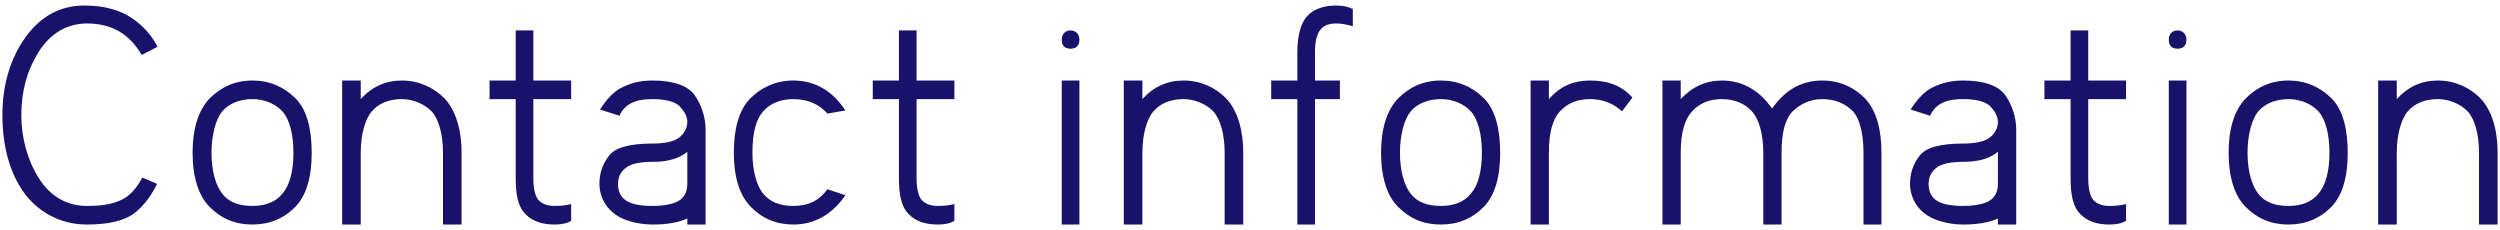<svg width="272" height="25" viewBox="0 0 272 25" fill="none" xmlns="http://www.w3.org/2000/svg">
<path d="M9.451 24.429C6.709 24.429 4.343 23.194 2.766 21.171C1.12 19.011 0.263 16.029 0.263 12.531C0.263 9.206 1.12 6.36 2.766 4.063C4.411 1.766 6.571 0.6 9.177 0.6C11.371 0.6 13.086 1.114 14.354 1.971C15.589 2.829 16.48 3.789 17.131 5.091L15.417 5.983C14.08 3.686 12.16 2.554 9.451 2.554C7.257 2.554 5.44 3.686 4.206 5.64C2.937 7.663 2.32 9.926 2.32 12.531C2.32 14.966 2.971 17.4 4.206 19.354C5.44 21.343 7.257 22.406 9.451 22.406C10.994 22.406 12.194 22.234 13.189 21.754C14.08 21.343 14.8 20.589 15.486 19.32L17.097 20.006C16.411 21.377 15.554 22.509 14.526 23.263C13.429 24.051 11.714 24.429 9.451 24.429ZM27.468 10.783C26.097 10.783 24.897 11.263 24.177 12.12C23.491 12.943 23.011 14.657 23.011 16.611C23.011 18.634 23.491 20.211 24.177 21.069C24.897 22.029 26.062 22.406 27.468 22.406C28.771 22.406 29.971 22.029 30.725 21.069C31.514 20.177 31.925 18.634 31.925 16.611C31.925 14.657 31.514 12.977 30.725 12.12C29.971 11.297 28.771 10.783 27.468 10.783ZM20.954 16.611C20.954 14.006 21.571 12.017 22.805 10.714C24.04 9.48 25.548 8.76 27.468 8.76C29.32 8.76 30.897 9.446 32.165 10.714C33.365 11.914 33.914 14.006 33.914 16.611C33.914 19.286 33.331 21.24 32.165 22.474C30.897 23.777 29.32 24.429 27.468 24.429C25.548 24.429 24.074 23.777 22.805 22.509C21.605 21.309 20.954 19.286 20.954 16.611ZM37.225 24.429V8.76H39.248V10.783C40.448 9.446 41.957 8.76 43.705 8.76C45.557 8.76 47.202 9.514 48.368 10.714C49.534 11.949 50.219 14.006 50.219 16.611V24.429H48.197V16.611C48.197 14.657 47.751 12.977 46.962 12.12C46.242 11.366 45.008 10.783 43.705 10.783C42.299 10.783 41.168 11.263 40.448 12.12C39.728 12.943 39.248 14.657 39.248 16.611V24.429H37.225ZM58.028 3.309V8.76H62.142V10.783H58.028V19.32C58.028 20.451 58.2 21.309 58.577 21.754C58.988 22.2 59.605 22.406 60.325 22.406C61.011 22.406 61.628 22.337 62.142 22.2V24.017C61.663 24.326 61.045 24.429 60.325 24.429C59.091 24.429 57.96 24.12 57.171 23.297C56.348 22.474 56.108 21.171 56.108 19.32V10.783H53.263V8.76H56.108V3.309H58.028ZM74.781 16.509C73.89 17.263 72.621 17.606 71.079 17.606C69.776 17.606 68.816 17.777 68.233 18.154C67.581 18.6 67.239 19.183 67.239 20.006C67.239 21.72 68.439 22.406 71.01 22.406C71.901 22.406 72.793 22.303 73.478 22.029C74.301 21.72 74.781 21.034 74.781 20.006V16.509ZM65.284 11.914C65.936 10.886 66.656 10.097 67.41 9.651C68.473 9.069 69.57 8.76 71.01 8.76C73.239 8.76 74.816 9.309 75.57 10.337C76.29 11.366 76.77 12.737 76.77 14.074V24.429H74.781V23.777C73.787 24.223 72.519 24.429 71.01 24.429C69.33 24.429 67.65 23.949 66.724 23.16C65.73 22.371 65.216 21.171 65.216 20.006C65.216 18.874 65.558 17.811 66.278 16.92C66.93 16.063 68.507 15.617 71.01 15.617C72.381 15.617 73.376 15.377 73.89 14.966C74.404 14.589 74.781 13.937 74.781 13.286C74.781 12.6 74.404 12.051 73.89 11.503C73.341 11.023 72.313 10.783 71.01 10.783C70.324 10.783 69.433 10.851 68.816 11.16C68.233 11.4 67.65 11.949 67.41 12.6L65.284 11.914ZM90.023 12.36C89.166 11.366 87.898 10.783 86.321 10.783C84.915 10.783 83.784 11.263 83.029 12.12C82.241 13.011 81.864 14.486 81.864 16.611C81.864 18.669 82.344 20.211 83.029 21.069C83.784 21.994 84.915 22.406 86.321 22.406C87.966 22.406 89.166 21.789 90.023 20.589L91.978 21.24C90.572 23.297 88.652 24.429 86.321 24.429C84.469 24.429 82.926 23.777 81.658 22.474C80.458 21.206 79.841 19.286 79.841 16.611C79.841 14.006 80.389 11.983 81.624 10.714C82.823 9.514 84.401 8.76 86.321 8.76C88.618 8.76 90.572 9.857 91.978 12.017L90.023 12.36ZM99.724 3.309V8.76H103.838V10.783H99.724V19.32C99.724 20.451 99.895 21.309 100.272 21.754C100.684 22.2 101.301 22.406 102.021 22.406C102.706 22.406 103.324 22.337 103.838 22.2V24.017C103.358 24.326 102.741 24.429 102.021 24.429C100.786 24.429 99.655 24.12 98.866 23.297C98.043 22.474 97.803 21.171 97.803 19.32V10.783H94.958V8.76H97.803V3.309H99.724ZM116.479 3.309C117.096 3.309 117.439 3.789 117.439 4.303C117.439 4.954 117.096 5.297 116.479 5.297C115.828 5.297 115.519 4.954 115.519 4.303C115.519 3.789 115.828 3.309 116.479 3.309ZM115.519 24.429V8.76H117.439V24.429H115.519ZM122.268 24.429V8.76H124.291V10.783C125.491 9.446 127 8.76 128.748 8.76C130.6 8.76 132.245 9.514 133.411 10.714C134.577 11.949 135.262 14.006 135.262 16.611V24.429H133.24V16.611C133.24 14.657 132.794 12.977 132.005 12.12C131.285 11.366 130.051 10.783 128.748 10.783C127.342 10.783 126.211 11.263 125.491 12.12C124.771 12.943 124.291 14.657 124.291 16.611V24.429H122.268ZM141.151 24.429V10.783H138.305V8.76H141.151V5.674C141.151 3.994 141.494 2.52 142.214 1.766C142.934 0.943 144.134 0.6 145.368 0.6C146.123 0.6 146.705 0.737 147.185 0.977V2.863C146.671 2.691 145.985 2.554 145.368 2.554C143.825 2.554 143.071 3.377 143.071 5.674V8.76H145.78V10.783H143.071V24.429H141.151ZM156.773 10.783C155.401 10.783 154.201 11.263 153.481 12.12C152.796 12.943 152.316 14.657 152.316 16.611C152.316 18.634 152.796 20.211 153.481 21.069C154.201 22.029 155.367 22.406 156.773 22.406C158.076 22.406 159.276 22.029 160.03 21.069C160.819 20.177 161.23 18.634 161.23 16.611C161.23 14.657 160.819 12.977 160.03 12.12C159.276 11.297 158.076 10.783 156.773 10.783ZM150.259 16.611C150.259 14.006 150.876 12.017 152.11 10.714C153.344 9.48 154.853 8.76 156.773 8.76C158.624 8.76 160.201 9.446 161.47 10.714C162.67 11.914 163.219 14.006 163.219 16.611C163.219 19.286 162.636 21.24 161.47 22.474C160.201 23.777 158.624 24.429 156.773 24.429C154.853 24.429 153.379 23.777 152.11 22.509C150.91 21.309 150.259 19.286 150.259 16.611ZM166.53 24.429V8.76H168.518V10.783C169.753 9.377 171.193 8.76 172.976 8.76C174.998 8.76 176.473 9.343 177.604 10.611L176.473 12.12C175.547 11.263 174.416 10.783 172.976 10.783C171.57 10.783 170.507 11.263 169.718 12.12C168.896 13.011 168.518 14.52 168.518 16.611V24.429H166.53ZM180.874 24.429V8.76H182.862V10.783C184.096 9.446 185.605 8.76 187.354 8.76C189.754 8.76 191.536 9.994 192.805 11.811C194.074 9.994 195.788 8.76 198.256 8.76C200.176 8.76 201.754 9.514 202.919 10.714C204.119 11.983 204.702 14.006 204.702 16.611V24.429H202.748V16.611C202.748 14.52 202.336 12.943 201.616 12.12C200.759 11.263 199.662 10.783 198.256 10.783C196.919 10.783 195.856 11.331 195.034 12.12C194.176 13.011 193.834 14.52 193.834 16.611V24.429H191.845V16.611C191.845 14.623 191.399 12.977 190.611 12.12C189.891 11.297 188.725 10.783 187.354 10.783C185.914 10.783 184.885 11.263 184.096 12.12C183.274 13.011 182.862 14.486 182.862 16.611V24.429H180.874ZM217.375 16.509C216.484 17.263 215.215 17.606 213.672 17.606C212.369 17.606 211.409 17.777 210.826 18.154C210.175 18.6 209.832 19.183 209.832 20.006C209.832 21.72 211.032 22.406 213.604 22.406C214.495 22.406 215.386 22.303 216.072 22.029C216.895 21.72 217.375 21.034 217.375 20.006V16.509ZM207.878 11.914C208.529 10.886 209.249 10.097 210.004 9.651C211.066 9.069 212.164 8.76 213.604 8.76C215.832 8.76 217.409 9.309 218.164 10.337C218.884 11.366 219.364 12.737 219.364 14.074V24.429H217.375V23.777C216.381 24.223 215.112 24.429 213.604 24.429C211.924 24.429 210.244 23.949 209.318 23.16C208.324 22.371 207.809 21.171 207.809 20.006C207.809 18.874 208.152 17.811 208.872 16.92C209.524 16.063 211.101 15.617 213.604 15.617C214.975 15.617 215.969 15.377 216.484 14.966C216.998 14.589 217.375 13.937 217.375 13.286C217.375 12.6 216.998 12.051 216.484 11.503C215.935 11.023 214.906 10.783 213.604 10.783C212.918 10.783 212.026 10.851 211.409 11.16C210.826 11.4 210.244 11.949 210.004 12.6L207.878 11.914ZM227.2 3.309V8.76H231.314V10.783H227.2V19.32C227.2 20.451 227.371 21.309 227.749 21.754C228.16 22.2 228.777 22.406 229.497 22.406C230.183 22.406 230.8 22.337 231.314 22.2V24.017C230.834 24.326 230.217 24.429 229.497 24.429C228.263 24.429 227.131 24.12 226.343 23.297C225.52 22.474 225.28 21.171 225.28 19.32V10.783H222.434V8.76H225.28V3.309H227.2ZM236.925 3.309C237.542 3.309 237.885 3.789 237.885 4.303C237.885 4.954 237.542 5.297 236.925 5.297C236.273 5.297 235.965 4.954 235.965 4.303C235.965 3.789 236.273 3.309 236.925 3.309ZM235.965 24.429V8.76H237.885V24.429H235.965ZM248.988 10.783C247.616 10.783 246.416 11.263 245.696 12.12C245.011 12.943 244.531 14.657 244.531 16.611C244.531 18.634 245.011 20.211 245.696 21.069C246.416 22.029 247.582 22.406 248.988 22.406C250.291 22.406 251.491 22.029 252.245 21.069C253.033 20.177 253.445 18.634 253.445 16.611C253.445 14.657 253.033 12.977 252.245 12.12C251.491 11.297 250.291 10.783 248.988 10.783ZM242.473 16.611C242.473 14.006 243.091 12.017 244.325 10.714C245.559 9.48 247.068 8.76 248.988 8.76C250.839 8.76 252.416 9.446 253.685 10.714C254.885 11.914 255.433 14.006 255.433 16.611C255.433 19.286 254.851 21.24 253.685 22.474C252.416 23.777 250.839 24.429 248.988 24.429C247.068 24.429 245.593 23.777 244.325 22.509C243.125 21.309 242.473 19.286 242.473 16.611ZM258.745 24.429V8.76H260.768V10.783C261.968 9.446 263.476 8.76 265.225 8.76C267.076 8.76 268.722 9.514 269.888 10.714C271.053 11.949 271.739 14.006 271.739 16.611V24.429H269.716V16.611C269.716 14.657 269.27 12.977 268.482 12.12C267.762 11.366 266.528 10.783 265.225 10.783C263.819 10.783 262.688 11.263 261.968 12.12C261.248 12.943 260.768 14.657 260.768 16.611V24.429H258.745Z" fill="#19126B"/>
</svg>
